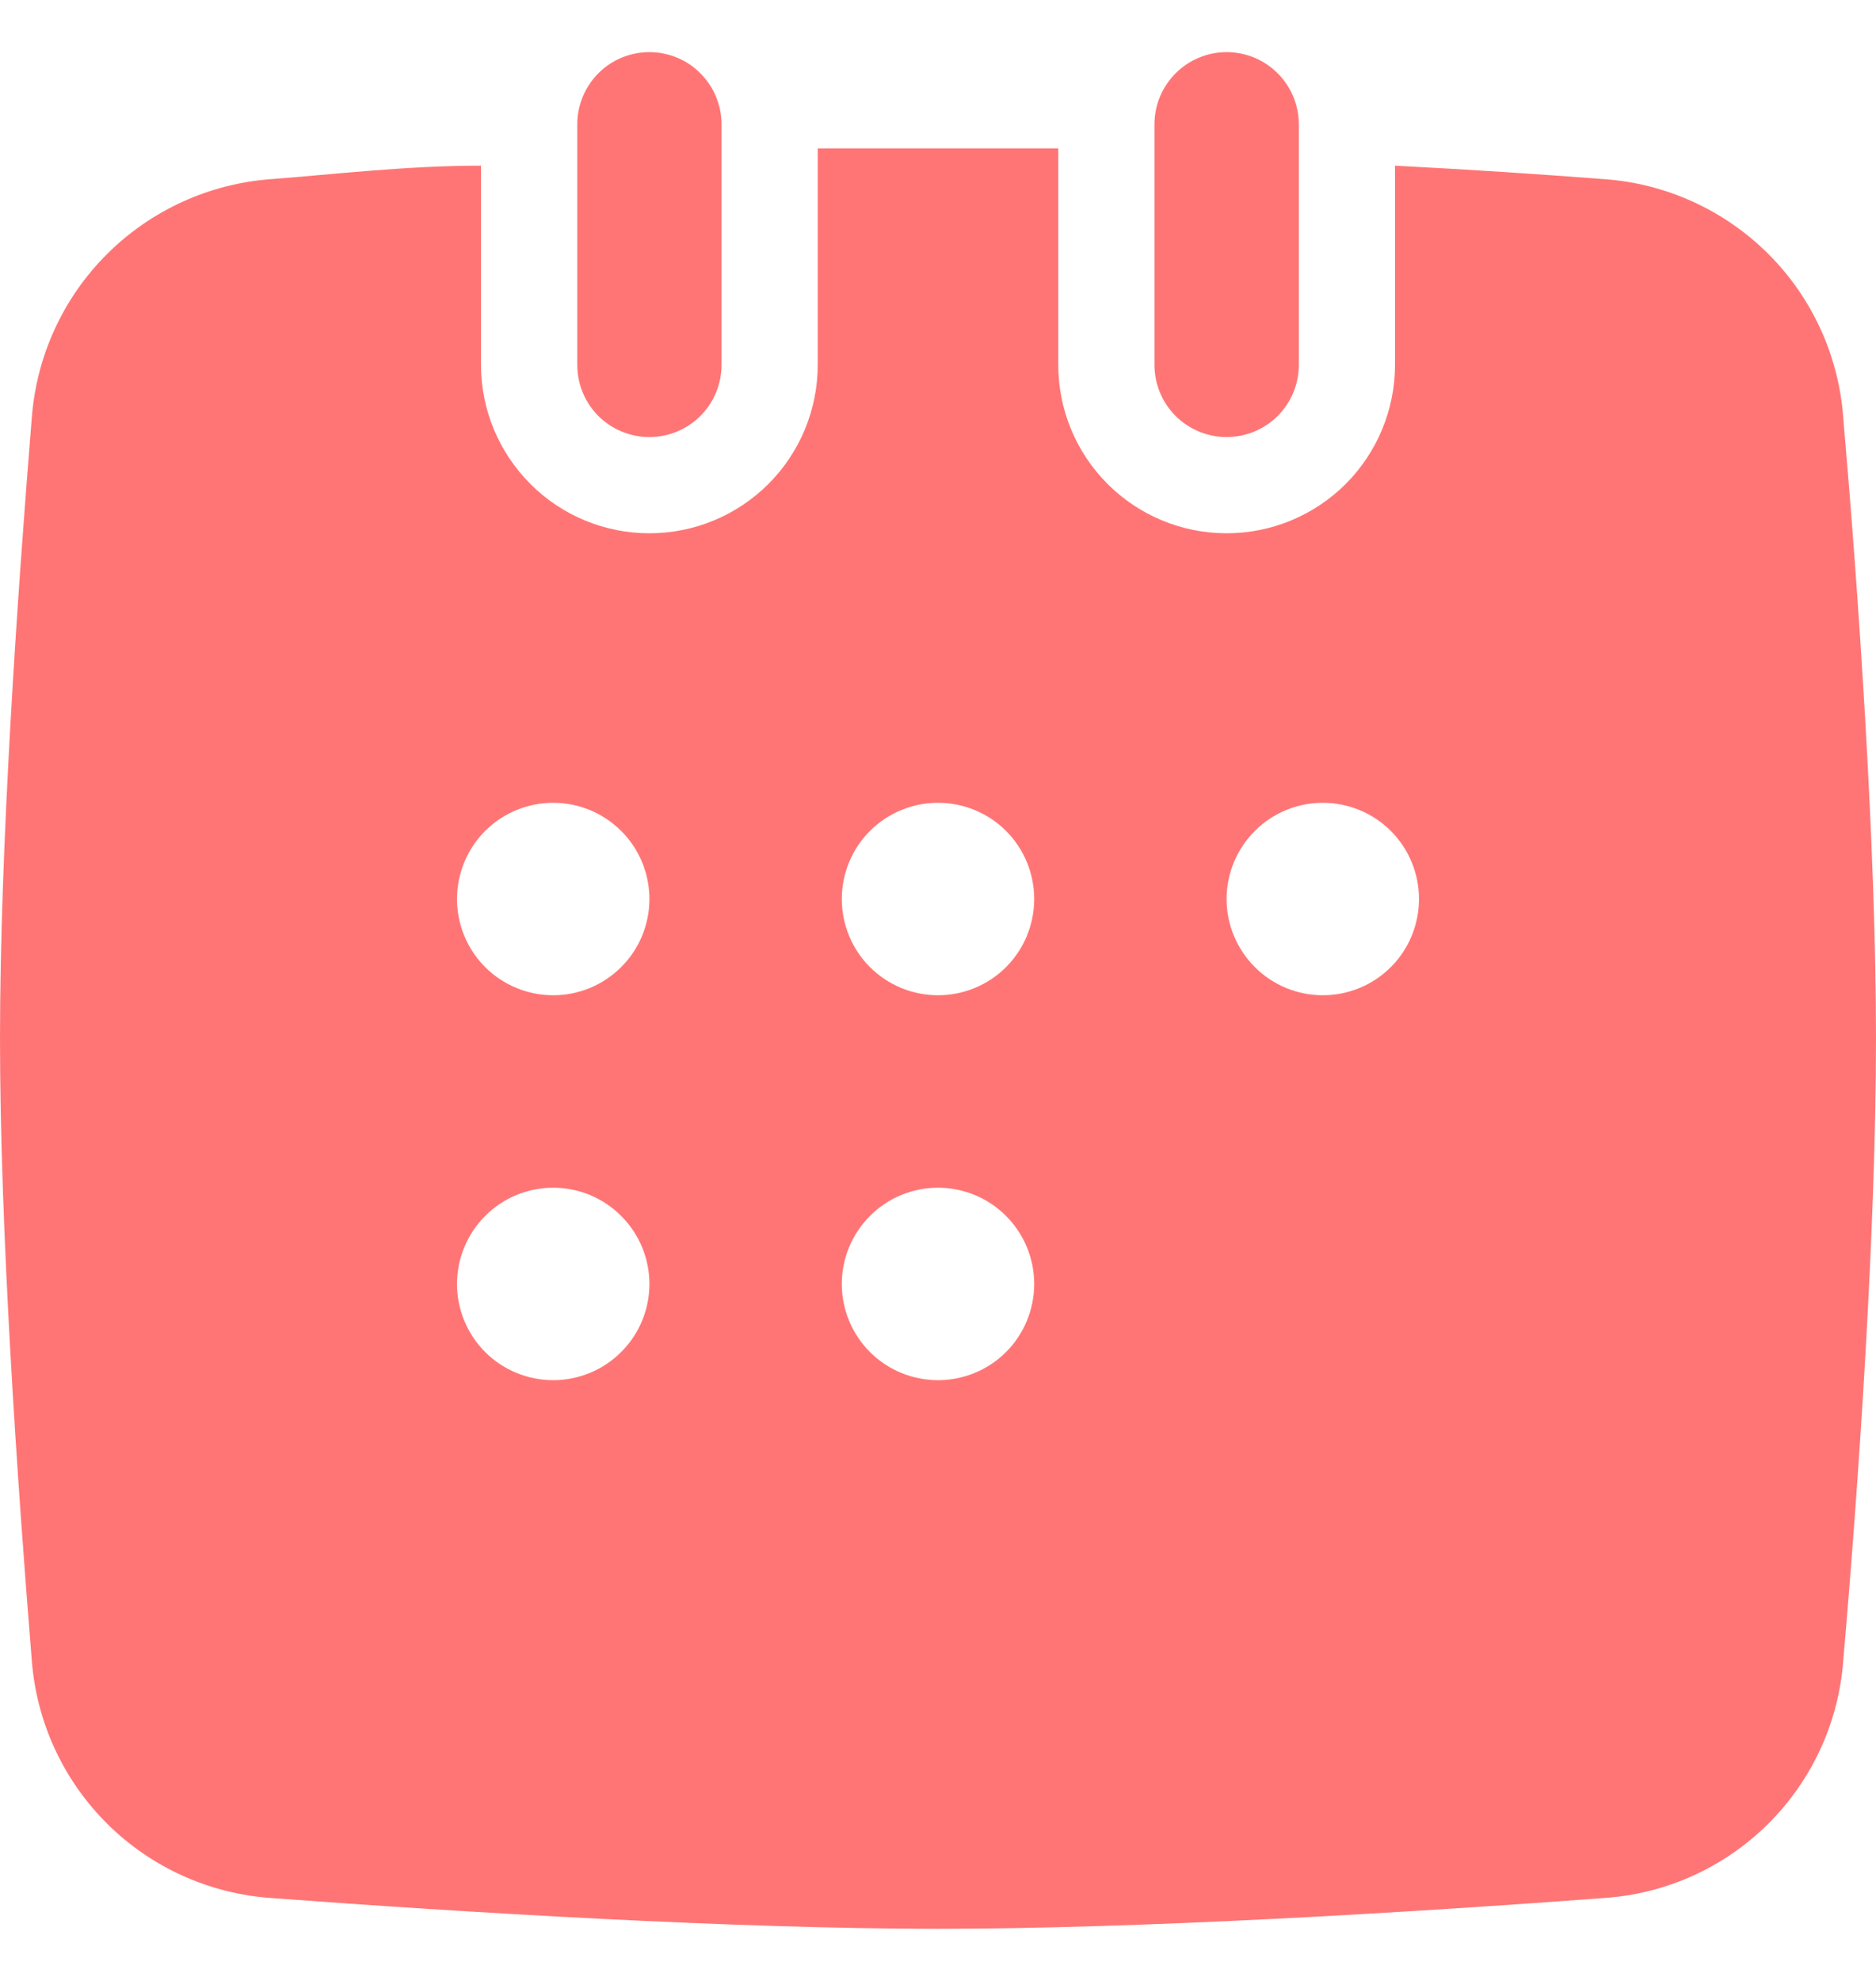<svg width="18" height="19" viewBox="0 0 18 19" fill="none" xmlns="http://www.w3.org/2000/svg">
    <path d="M6.923 1.192V3.5C6.923 3.684 6.85 3.86 6.72 3.99C6.591 4.119 6.414 4.192 6.231 4.192C6.047 4.192 5.871 4.119 5.741 3.99C5.612 3.86 5.539 3.684 5.539 3.5V1.192C5.539 1.009 5.612 0.833 5.741 0.703C5.871 0.573 6.047 0.5 6.231 0.5C6.414 0.5 6.591 0.573 6.72 0.703C6.85 0.833 6.923 1.009 6.923 1.192Z" fill="#FF7575"/>
    <path d="M17.686 4.008C17.643 3.413 17.387 2.854 16.965 2.434C16.542 2.013 15.982 1.759 15.388 1.718C14.788 1.672 14.105 1.626 13.385 1.589V3.5C13.385 3.928 13.214 4.339 12.912 4.642C12.608 4.945 12.198 5.115 11.769 5.115C11.341 5.115 10.93 4.945 10.627 4.642C10.324 4.339 10.154 3.928 10.154 3.5V1.423H7.846V3.5C7.846 3.928 7.676 4.339 7.373 4.642C7.07 4.945 6.659 5.115 6.231 5.115C5.802 5.115 5.391 4.945 5.089 4.642C4.786 4.339 4.615 3.928 4.615 3.5V1.589C3.895 1.589 3.212 1.672 2.603 1.718C2.009 1.761 1.45 2.016 1.028 2.436C0.606 2.856 0.35 3.414 0.305 4.008C0.166 5.715 0 8.134 0 9.962C0 11.789 0.166 14.217 0.305 15.925C0.35 16.517 0.607 17.074 1.029 17.493C1.451 17.912 2.01 18.164 2.603 18.205C4.449 18.343 7.052 18.5 9 18.5C10.948 18.5 13.542 18.343 15.388 18.205C15.982 18.166 16.541 17.914 16.964 17.495C17.386 17.076 17.643 16.518 17.686 15.925C17.834 14.217 18 11.798 18 9.962C18 8.125 17.834 5.715 17.686 4.008ZM5.308 13.238C5.063 13.238 4.828 13.141 4.655 12.968C4.482 12.795 4.385 12.56 4.385 12.315C4.385 12.071 4.482 11.836 4.655 11.663C4.828 11.489 5.063 11.392 5.308 11.392C5.553 11.392 5.787 11.489 5.96 11.663C6.134 11.836 6.231 12.071 6.231 12.315C6.231 12.56 6.134 12.795 5.96 12.968C5.787 13.141 5.553 13.238 5.308 13.238ZM5.308 9.546C5.063 9.546 4.828 9.449 4.655 9.276C4.482 9.103 4.385 8.868 4.385 8.623C4.385 8.378 4.482 8.143 4.655 7.97C4.828 7.797 5.063 7.7 5.308 7.7C5.553 7.7 5.787 7.797 5.96 7.97C6.134 8.143 6.231 8.378 6.231 8.623C6.231 8.868 6.134 9.103 5.96 9.276C5.787 9.449 5.553 9.546 5.308 9.546ZM9 13.238C8.755 13.238 8.52 13.141 8.347 12.968C8.174 12.795 8.077 12.56 8.077 12.315C8.077 12.071 8.174 11.836 8.347 11.663C8.52 11.489 8.755 11.392 9 11.392C9.245 11.392 9.48 11.489 9.653 11.663C9.826 11.836 9.923 12.071 9.923 12.315C9.923 12.56 9.826 12.795 9.653 12.968C9.48 13.141 9.245 13.238 9 13.238ZM9 9.546C8.755 9.546 8.52 9.449 8.347 9.276C8.174 9.103 8.077 8.868 8.077 8.623C8.077 8.378 8.174 8.143 8.347 7.97C8.52 7.797 8.755 7.7 9 7.7C9.245 7.7 9.48 7.797 9.653 7.97C9.826 8.143 9.923 8.378 9.923 8.623C9.923 8.868 9.826 9.103 9.653 9.276C9.48 9.449 9.245 9.546 9 9.546ZM12.692 9.546C12.447 9.546 12.213 9.449 12.04 9.276C11.867 9.103 11.769 8.868 11.769 8.623C11.769 8.378 11.867 8.143 12.04 7.97C12.213 7.797 12.447 7.7 12.692 7.7C12.937 7.7 13.172 7.797 13.345 7.97C13.518 8.143 13.615 8.378 13.615 8.623C13.615 8.868 13.518 9.103 13.345 9.276C13.172 9.449 12.937 9.546 12.692 9.546Z" fill="#FF7575"/>
    <path d="M12.462 1.192V3.5C12.462 3.684 12.389 3.86 12.259 3.99C12.129 4.119 11.953 4.192 11.769 4.192C11.586 4.192 11.41 4.119 11.28 3.99C11.15 3.86 11.077 3.684 11.077 3.5V1.192C11.077 1.009 11.15 0.833 11.28 0.703C11.41 0.573 11.586 0.5 11.769 0.5C11.953 0.5 12.129 0.573 12.259 0.703C12.389 0.833 12.462 1.009 12.462 1.192Z" fill="#FF7575"/>
</svg>

